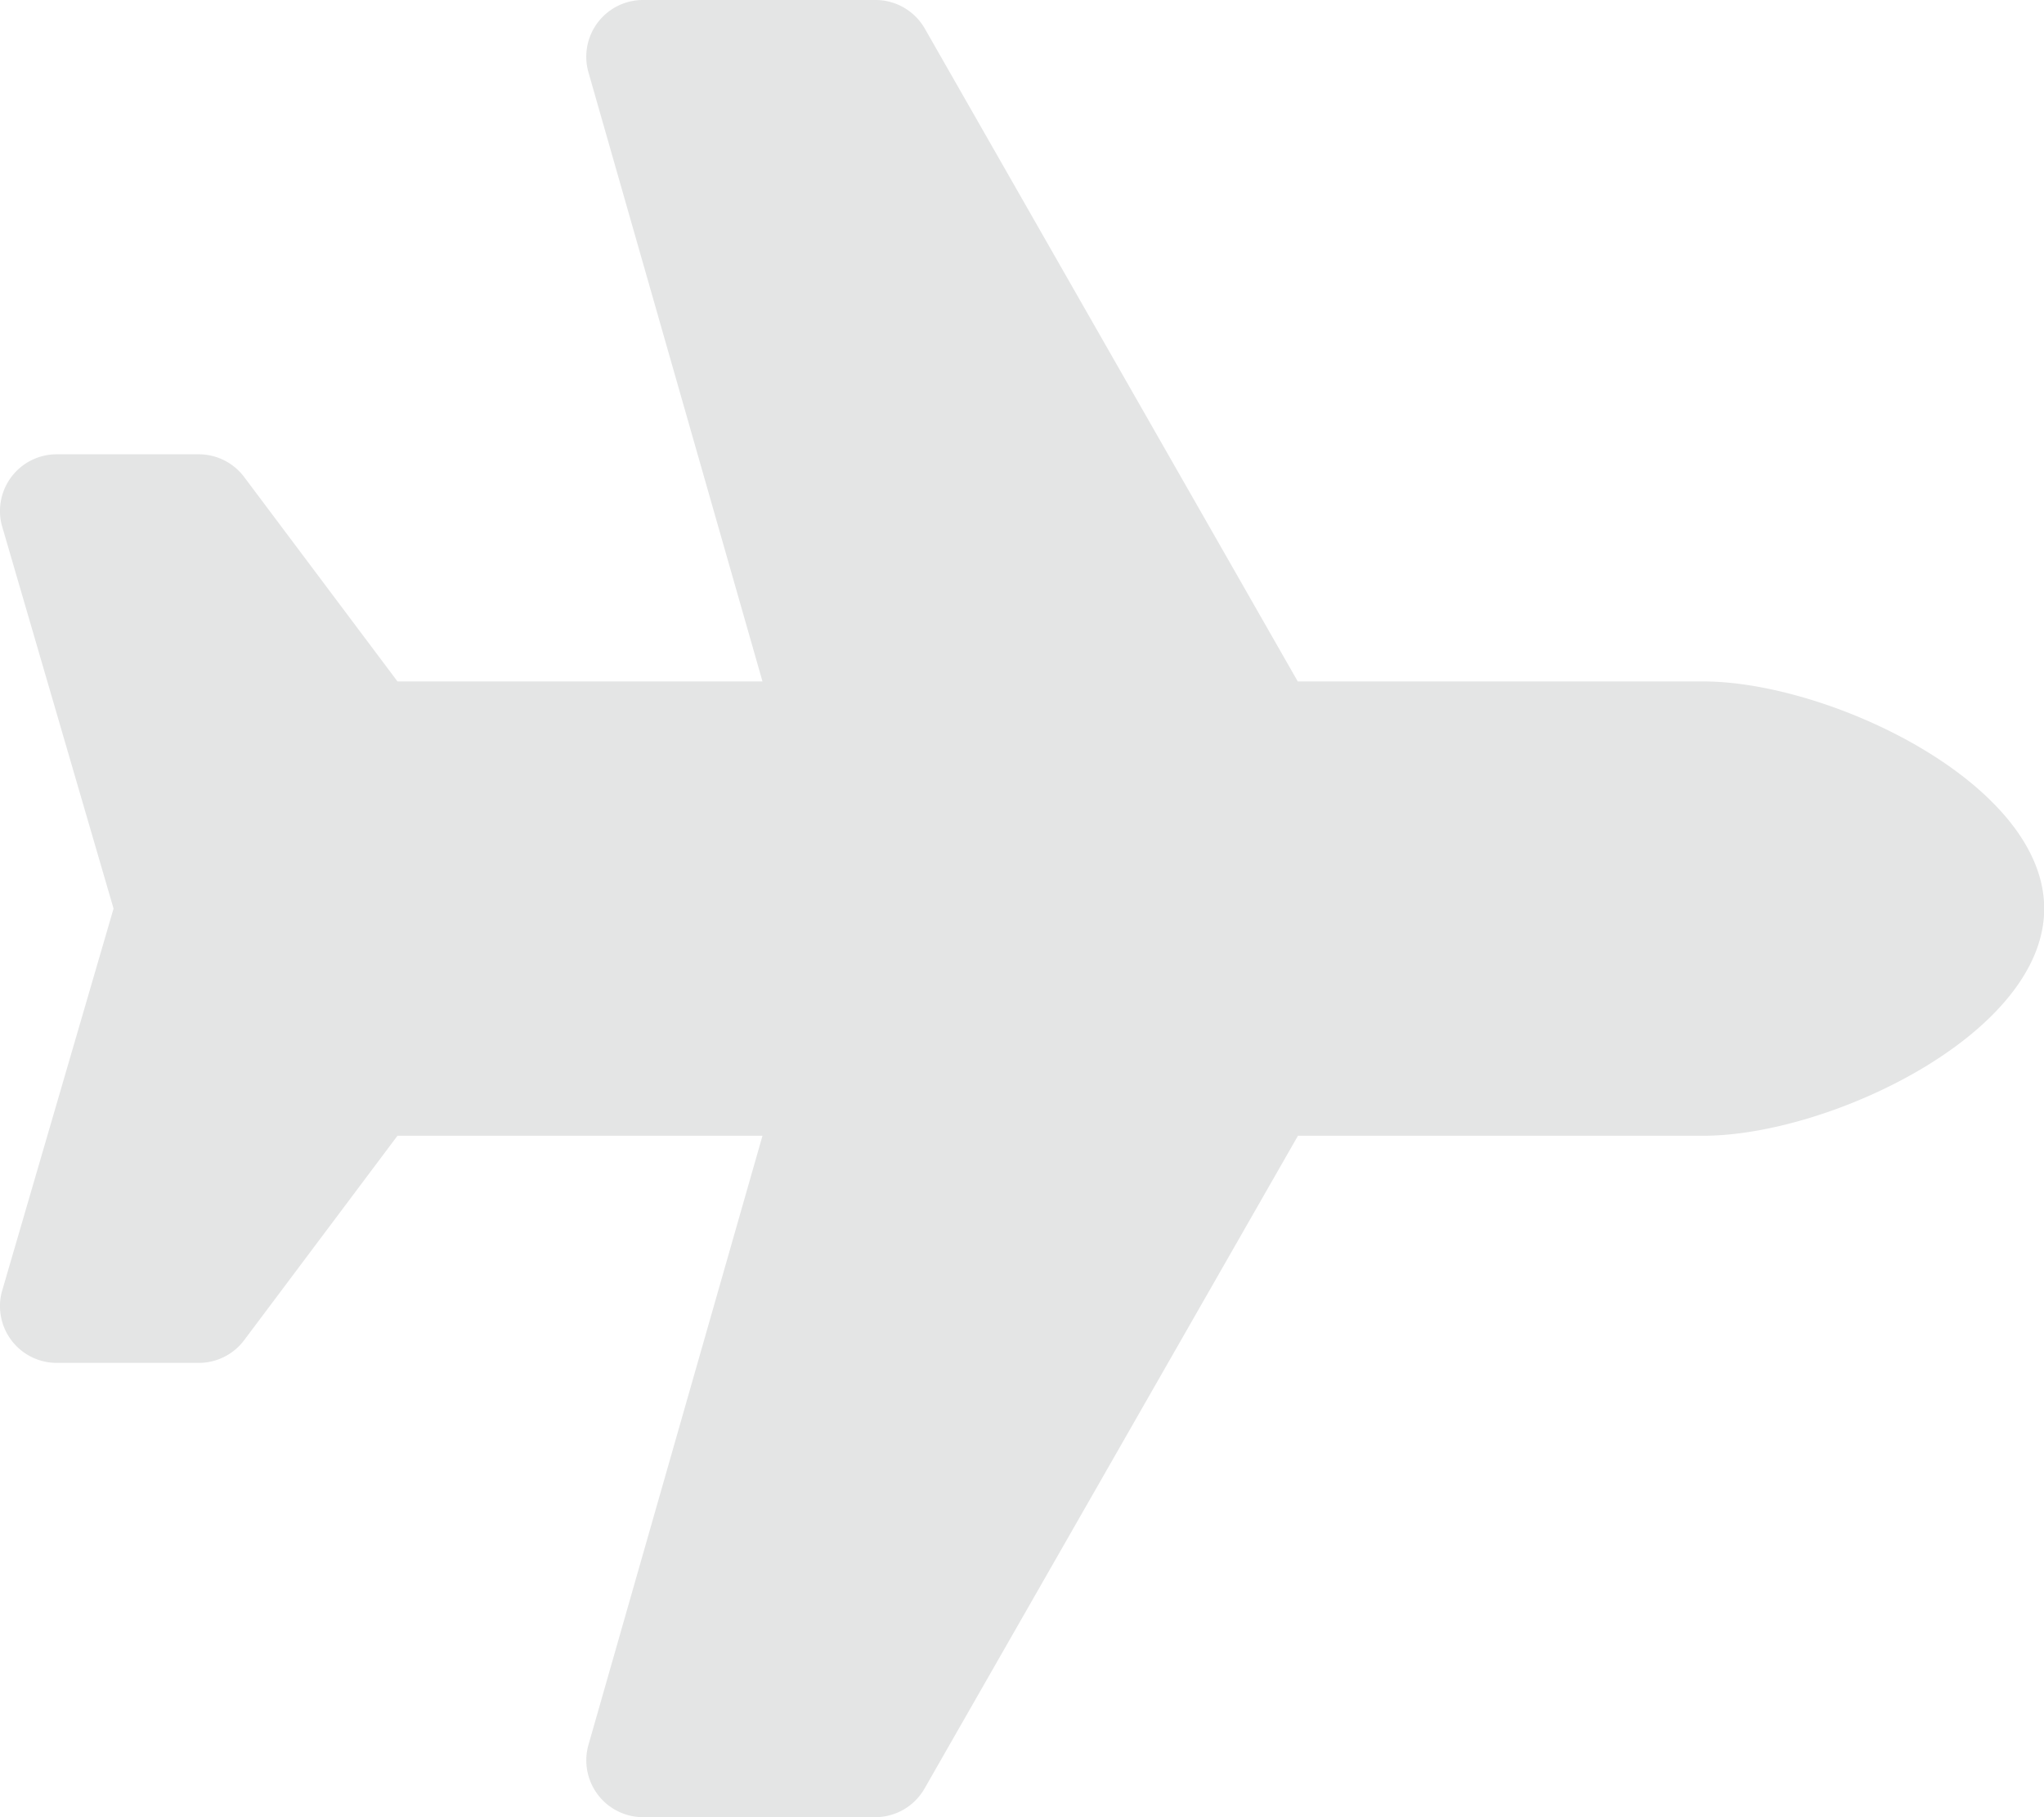 <svg xmlns="http://www.w3.org/2000/svg" width="20.25" height="18" viewBox="0 0 20.25 18"><defs><style>.a{fill:#e4e5e5;}</style></defs><path class="a" d="M16.875,6.75H12.857L9.162.283A.563.563,0,0,0,8.673,0h-2.3A.562.562,0,0,0,5.83.717L7.554,6.75H3.938L2.419,4.725a.563.563,0,0,0-.45-.225H.563a.562.562,0,0,0-.546.7L1.125,9,.017,12.8a.562.562,0,0,0,.546.7H1.969a.562.562,0,0,0,.45-.225L3.938,11.25H7.554L5.83,17.283A.563.563,0,0,0,6.371,18h2.3a.563.563,0,0,0,.488-.283l3.7-6.467h4.018c1.243,0,3.375-1.007,3.375-2.25S18.118,6.75,16.875,6.75Z" transform="translate(0)"/></svg>